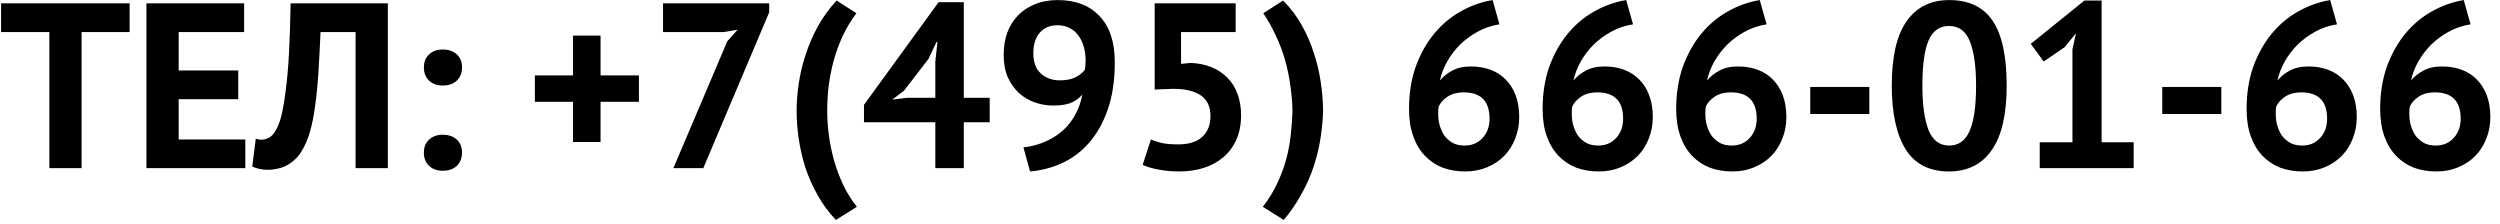 <svg width="223" height="20" viewBox="0 0 223 20" fill="none" xmlns="http://www.w3.org/2000/svg">
<path d="M11.563 2.862H7.279V15H4.402V2.862H0.097V0.3H11.563V2.862ZM13.061 0.3H21.776V2.862H15.938V6.285H21.251V8.847H15.938V12.438H21.881V15H13.061V0.3ZM31.719 2.862H28.59C28.534 4.192 28.471 5.403 28.401 6.495C28.331 7.587 28.233 8.574 28.107 9.456C27.995 10.324 27.841 11.094 27.645 11.766C27.449 12.438 27.197 13.019 26.889 13.509C26.693 13.831 26.469 14.097 26.217 14.307C25.979 14.517 25.727 14.685 25.461 14.811C25.195 14.937 24.929 15.021 24.663 15.063C24.411 15.119 24.173 15.147 23.949 15.147C23.627 15.147 23.354 15.119 23.13 15.063C22.92 15.021 22.71 14.951 22.5 14.853L22.815 12.375C22.899 12.403 22.983 12.424 23.067 12.438C23.151 12.452 23.235 12.459 23.319 12.459C23.543 12.459 23.76 12.403 23.97 12.291C24.194 12.179 24.383 11.99 24.537 11.724C24.747 11.416 24.929 10.968 25.083 10.38C25.237 9.778 25.37 9.015 25.482 8.091C25.608 7.167 25.706 6.068 25.776 4.794C25.846 3.506 25.895 2.008 25.923 0.3H34.596V15H31.719V2.862ZM37.81 6.012C37.81 5.522 37.964 5.137 38.272 4.857C38.58 4.563 38.986 4.416 39.49 4.416C40.022 4.416 40.442 4.563 40.75 4.857C41.058 5.137 41.212 5.522 41.212 6.012C41.212 6.502 41.058 6.894 40.75 7.188C40.442 7.482 40.022 7.629 39.49 7.629C38.986 7.629 38.58 7.482 38.272 7.188C37.964 6.894 37.81 6.502 37.81 6.012ZM37.81 13.614C37.81 13.124 37.964 12.739 38.272 12.459C38.58 12.165 38.986 12.018 39.49 12.018C40.022 12.018 40.442 12.165 40.75 12.459C41.058 12.739 41.212 13.124 41.212 13.614C41.212 14.104 41.058 14.496 40.75 14.79C40.442 15.084 40.022 15.231 39.49 15.231C38.986 15.231 38.58 15.084 38.272 14.79C37.964 14.496 37.81 14.104 37.81 13.614ZM47.711 6.726H51.113V3.177H53.57V6.726H56.993V9.078H53.57V12.669H51.113V9.078H47.711V6.726ZM60.066 15L64.875 3.681L65.799 2.652L64.539 2.862H59.142V0.3H68.613V1.098L62.733 15H60.066ZM74.564 19.62C73.92 18.948 73.374 18.206 72.926 17.394C72.478 16.596 72.114 15.777 71.834 14.937C71.568 14.083 71.372 13.229 71.246 12.375C71.12 11.507 71.057 10.681 71.057 9.897C71.057 9.127 71.12 8.315 71.246 7.461C71.372 6.607 71.575 5.753 71.855 4.899C72.135 4.031 72.499 3.184 72.947 2.358C73.409 1.532 73.969 0.762 74.627 0.048L76.391 1.182C75.901 1.84 75.488 2.526 75.152 3.24C74.83 3.954 74.564 4.689 74.354 5.445C74.158 6.187 74.011 6.936 73.913 7.692C73.829 8.448 73.787 9.183 73.787 9.897C73.787 10.569 73.836 11.283 73.934 12.039C74.032 12.795 74.186 13.551 74.396 14.307C74.606 15.049 74.879 15.777 75.215 16.491C75.551 17.205 75.957 17.856 76.433 18.444L74.564 19.62ZM88.281 10.905H85.971V15H83.43V10.905H77.067V9.351L83.724 0.195H85.971V8.721H88.281V10.905ZM83.43 5.508L83.618 3.744H83.534L82.82 5.256L80.636 8.091L79.587 8.889L80.93 8.721H83.43V5.508ZM89.528 4.899C89.528 4.185 89.632 3.527 89.843 2.925C90.067 2.323 90.382 1.812 90.787 1.392C91.207 0.958 91.712 0.622 92.299 0.384C92.901 0.132 93.588 0.006 94.358 0.006C95.939 0.006 97.178 0.482 98.075 1.434C98.984 2.372 99.439 3.744 99.439 5.55C99.439 7.174 99.23 8.581 98.809 9.771C98.403 10.947 97.85 11.934 97.15 12.732C96.465 13.516 95.666 14.118 94.757 14.538C93.847 14.958 92.888 15.21 91.879 15.294L91.291 13.152C92.061 13.054 92.748 12.865 93.35 12.585C93.951 12.305 94.469 11.962 94.903 11.556C95.338 11.136 95.688 10.667 95.954 10.149C96.234 9.617 96.43 9.05 96.541 8.448C96.206 8.812 95.841 9.064 95.45 9.204C95.072 9.344 94.561 9.414 93.916 9.414C93.385 9.414 92.853 9.323 92.32 9.141C91.802 8.959 91.334 8.686 90.913 8.322C90.507 7.944 90.171 7.475 89.906 6.915C89.653 6.341 89.528 5.669 89.528 4.899ZM92.174 4.752C92.174 5.55 92.397 6.152 92.846 6.558C93.293 6.964 93.853 7.167 94.525 7.167C95.1 7.167 95.569 7.076 95.933 6.894C96.296 6.712 96.576 6.488 96.772 6.222C96.814 5.928 96.835 5.648 96.835 5.382C96.835 4.99 96.787 4.605 96.689 4.227C96.591 3.849 96.436 3.513 96.227 3.219C96.031 2.925 95.772 2.694 95.45 2.526C95.141 2.344 94.77 2.253 94.337 2.253C93.65 2.253 93.118 2.477 92.74 2.925C92.362 3.359 92.174 3.968 92.174 4.752ZM105.118 12.879C106.042 12.879 106.749 12.655 107.239 12.207C107.729 11.759 107.974 11.143 107.974 10.359C107.974 9.519 107.687 8.903 107.113 8.511C106.539 8.119 105.72 7.923 104.656 7.923L102.997 7.986V0.3H110.221V2.862H105.349V5.697L106.21 5.613C106.896 5.641 107.512 5.767 108.058 5.991C108.618 6.215 109.094 6.53 109.486 6.936C109.878 7.328 110.179 7.811 110.389 8.385C110.599 8.945 110.704 9.575 110.704 10.275C110.704 11.101 110.564 11.829 110.284 12.459C110.004 13.089 109.612 13.614 109.108 14.034C108.618 14.454 108.037 14.769 107.365 14.979C106.693 15.189 105.958 15.294 105.16 15.294C104.53 15.294 103.928 15.238 103.354 15.126C102.794 15.028 102.318 14.888 101.926 14.706L102.661 12.438C102.983 12.578 103.333 12.69 103.711 12.774C104.103 12.844 104.572 12.879 105.118 12.879ZM114.45 0.048C115.122 0.72 115.682 1.462 116.13 2.274C116.578 3.072 116.935 3.898 117.201 4.752C117.481 5.592 117.684 6.446 117.81 7.314C117.936 8.168 118.006 9.001 118.02 9.813C118.006 10.555 117.936 11.353 117.81 12.207C117.684 13.061 117.481 13.922 117.201 14.79C116.921 15.644 116.55 16.484 116.088 17.31C115.64 18.136 115.115 18.906 114.513 19.62L112.644 18.444C113.176 17.758 113.61 17.051 113.946 16.323C114.282 15.609 114.548 14.888 114.744 14.16C114.94 13.418 115.073 12.683 115.143 11.955C115.227 11.213 115.276 10.527 115.29 9.897C115.276 9.141 115.213 8.392 115.101 7.65C115.003 6.894 114.849 6.145 114.639 5.403C114.429 4.647 114.156 3.919 113.82 3.219C113.498 2.505 113.12 1.826 112.686 1.182L114.45 0.048ZM135.514 10.443C135.514 11.129 135.395 11.766 135.157 12.354C134.933 12.942 134.611 13.453 134.191 13.887C133.771 14.321 133.26 14.664 132.658 14.916C132.07 15.168 131.419 15.294 130.705 15.294C129.977 15.294 129.305 15.182 128.689 14.958C128.087 14.72 127.562 14.37 127.114 13.908C126.666 13.446 126.316 12.865 126.064 12.165C125.812 11.465 125.686 10.653 125.686 9.729C125.686 8.343 125.882 7.09 126.274 5.97C126.68 4.85 127.219 3.877 127.891 3.051C128.577 2.211 129.368 1.539 130.264 1.035C131.174 0.517 132.133 0.174 133.141 0.006L133.75 2.169C133.05 2.281 132.406 2.498 131.818 2.82C131.23 3.142 130.705 3.527 130.243 3.975C129.795 4.423 129.41 4.927 129.088 5.487C128.78 6.033 128.563 6.6 128.437 7.188C128.717 6.838 129.081 6.544 129.529 6.306C129.977 6.054 130.537 5.928 131.209 5.928C131.839 5.928 132.42 6.026 132.952 6.222C133.484 6.418 133.939 6.712 134.317 7.104C134.695 7.482 134.989 7.951 135.199 8.511C135.409 9.071 135.514 9.715 135.514 10.443ZM132.868 10.59C132.868 9.022 132.098 8.238 130.558 8.238C129.998 8.238 129.522 8.364 129.13 8.616C128.752 8.868 128.486 9.162 128.332 9.498C128.304 9.652 128.29 9.785 128.29 9.897C128.29 10.009 128.29 10.121 128.29 10.233C128.29 10.569 128.339 10.905 128.437 11.241C128.535 11.563 128.675 11.857 128.857 12.123C129.053 12.375 129.298 12.585 129.592 12.753C129.886 12.907 130.236 12.984 130.642 12.984C131.3 12.984 131.832 12.76 132.238 12.312C132.658 11.864 132.868 11.29 132.868 10.59ZM147.429 10.443C147.429 11.129 147.31 11.766 147.072 12.354C146.848 12.942 146.526 13.453 146.106 13.887C145.686 14.321 145.175 14.664 144.573 14.916C143.985 15.168 143.334 15.294 142.62 15.294C141.892 15.294 141.22 15.182 140.604 14.958C140.002 14.72 139.477 14.37 139.029 13.908C138.581 13.446 138.231 12.865 137.979 12.165C137.727 11.465 137.601 10.653 137.601 9.729C137.601 8.343 137.797 7.09 138.189 5.97C138.595 4.85 139.134 3.877 139.806 3.051C140.492 2.211 141.283 1.539 142.179 1.035C143.089 0.517 144.048 0.174 145.056 0.006L145.665 2.169C144.965 2.281 144.321 2.498 143.733 2.82C143.145 3.142 142.62 3.527 142.158 3.975C141.71 4.423 141.325 4.927 141.003 5.487C140.695 6.033 140.478 6.6 140.352 7.188C140.632 6.838 140.996 6.544 141.444 6.306C141.892 6.054 142.452 5.928 143.124 5.928C143.754 5.928 144.335 6.026 144.867 6.222C145.399 6.418 145.854 6.712 146.232 7.104C146.61 7.482 146.904 7.951 147.114 8.511C147.324 9.071 147.429 9.715 147.429 10.443ZM144.783 10.59C144.783 9.022 144.013 8.238 142.473 8.238C141.913 8.238 141.437 8.364 141.045 8.616C140.667 8.868 140.401 9.162 140.247 9.498C140.219 9.652 140.205 9.785 140.205 9.897C140.205 10.009 140.205 10.121 140.205 10.233C140.205 10.569 140.254 10.905 140.352 11.241C140.45 11.563 140.59 11.857 140.772 12.123C140.968 12.375 141.213 12.585 141.507 12.753C141.801 12.907 142.151 12.984 142.557 12.984C143.215 12.984 143.747 12.76 144.153 12.312C144.573 11.864 144.783 11.29 144.783 10.59ZM159.344 10.443C159.344 11.129 159.225 11.766 158.987 12.354C158.763 12.942 158.441 13.453 158.021 13.887C157.601 14.321 157.09 14.664 156.488 14.916C155.9 15.168 155.249 15.294 154.535 15.294C153.807 15.294 153.135 15.182 152.519 14.958C151.917 14.72 151.392 14.37 150.944 13.908C150.496 13.446 150.146 12.865 149.894 12.165C149.642 11.465 149.516 10.653 149.516 9.729C149.516 8.343 149.712 7.09 150.104 5.97C150.51 4.85 151.049 3.877 151.721 3.051C152.407 2.211 153.198 1.539 154.094 1.035C155.004 0.517 155.963 0.174 156.971 0.006L157.58 2.169C156.88 2.281 156.236 2.498 155.648 2.82C155.06 3.142 154.535 3.527 154.073 3.975C153.625 4.423 153.24 4.927 152.918 5.487C152.61 6.033 152.393 6.6 152.267 7.188C152.547 6.838 152.911 6.544 153.359 6.306C153.807 6.054 154.367 5.928 155.039 5.928C155.669 5.928 156.25 6.026 156.782 6.222C157.314 6.418 157.769 6.712 158.147 7.104C158.525 7.482 158.819 7.951 159.029 8.511C159.239 9.071 159.344 9.715 159.344 10.443ZM156.698 10.59C156.698 9.022 155.928 8.238 154.388 8.238C153.828 8.238 153.352 8.364 152.96 8.616C152.582 8.868 152.316 9.162 152.162 9.498C152.134 9.652 152.12 9.785 152.12 9.897C152.12 10.009 152.12 10.121 152.12 10.233C152.12 10.569 152.169 10.905 152.267 11.241C152.365 11.563 152.505 11.857 152.687 12.123C152.883 12.375 153.128 12.585 153.422 12.753C153.716 12.907 154.066 12.984 154.472 12.984C155.13 12.984 155.662 12.76 156.068 12.312C156.488 11.864 156.698 11.29 156.698 10.59ZM161.473 7.755H166.744V10.17H161.473V7.755ZM168.747 7.629C168.747 5.053 169.188 3.142 170.07 1.896C170.952 0.636 172.219 0.006 173.871 0.006C175.635 0.006 176.93 0.629 177.756 1.875C178.582 3.107 178.995 5.025 178.995 7.629C178.995 10.219 178.547 12.144 177.651 13.404C176.769 14.664 175.502 15.294 173.85 15.294C172.1 15.294 170.812 14.636 169.986 13.32C169.16 11.99 168.747 10.093 168.747 7.629ZM171.477 7.629C171.477 9.337 171.659 10.66 172.023 11.598C172.401 12.522 173.017 12.984 173.871 12.984C174.697 12.984 175.299 12.557 175.677 11.703C176.069 10.849 176.265 9.491 176.265 7.629C176.265 5.935 176.083 4.626 175.719 3.702C175.355 2.778 174.732 2.316 173.85 2.316C173.01 2.316 172.401 2.75 172.023 3.618C171.659 4.486 171.477 5.823 171.477 7.629ZM181.943 12.69H184.862V4.395L185.177 2.967L184.169 4.206L182.3 5.487L181.145 3.912L185.933 0.048H187.466V12.69H190.322V15H181.943V12.69ZM192.871 7.755H198.142V10.17H192.871V7.755ZM210.224 10.443C210.224 11.129 210.105 11.766 209.867 12.354C209.643 12.942 209.321 13.453 208.901 13.887C208.481 14.321 207.97 14.664 207.368 14.916C206.78 15.168 206.129 15.294 205.415 15.294C204.687 15.294 204.015 15.182 203.399 14.958C202.797 14.72 202.272 14.37 201.824 13.908C201.376 13.446 201.026 12.865 200.774 12.165C200.522 11.465 200.396 10.653 200.396 9.729C200.396 8.343 200.592 7.09 200.984 5.97C201.39 4.85 201.929 3.877 202.601 3.051C203.287 2.211 204.078 1.539 204.974 1.035C205.884 0.517 206.843 0.174 207.851 0.006L208.46 2.169C207.76 2.281 207.116 2.498 206.528 2.82C205.94 3.142 205.415 3.527 204.953 3.975C204.505 4.423 204.12 4.927 203.798 5.487C203.49 6.033 203.273 6.6 203.147 7.188C203.427 6.838 203.791 6.544 204.239 6.306C204.687 6.054 205.247 5.928 205.919 5.928C206.549 5.928 207.13 6.026 207.662 6.222C208.194 6.418 208.649 6.712 209.027 7.104C209.405 7.482 209.699 7.951 209.909 8.511C210.119 9.071 210.224 9.715 210.224 10.443ZM207.578 10.59C207.578 9.022 206.808 8.238 205.268 8.238C204.708 8.238 204.232 8.364 203.84 8.616C203.462 8.868 203.196 9.162 203.042 9.498C203.014 9.652 203 9.785 203 9.897C203 10.009 203 10.121 203 10.233C203 10.569 203.049 10.905 203.147 11.241C203.245 11.563 203.385 11.857 203.567 12.123C203.763 12.375 204.008 12.585 204.302 12.753C204.596 12.907 204.946 12.984 205.352 12.984C206.01 12.984 206.542 12.76 206.948 12.312C207.368 11.864 207.578 11.29 207.578 10.59ZM222.139 10.443C222.139 11.129 222.02 11.766 221.782 12.354C221.558 12.942 221.236 13.453 220.816 13.887C220.396 14.321 219.885 14.664 219.283 14.916C218.695 15.168 218.044 15.294 217.33 15.294C216.602 15.294 215.93 15.182 215.314 14.958C214.712 14.72 214.187 14.37 213.739 13.908C213.291 13.446 212.941 12.865 212.689 12.165C212.437 11.465 212.311 10.653 212.311 9.729C212.311 8.343 212.507 7.09 212.899 5.97C213.305 4.85 213.844 3.877 214.516 3.051C215.202 2.211 215.993 1.539 216.889 1.035C217.799 0.517 218.758 0.174 219.766 0.006L220.375 2.169C219.675 2.281 219.031 2.498 218.443 2.82C217.855 3.142 217.33 3.527 216.868 3.975C216.42 4.423 216.035 4.927 215.713 5.487C215.405 6.033 215.188 6.6 215.062 7.188C215.342 6.838 215.706 6.544 216.154 6.306C216.602 6.054 217.162 5.928 217.834 5.928C218.464 5.928 219.045 6.026 219.577 6.222C220.109 6.418 220.564 6.712 220.942 7.104C221.32 7.482 221.614 7.951 221.824 8.511C222.034 9.071 222.139 9.715 222.139 10.443ZM219.493 10.59C219.493 9.022 218.723 8.238 217.183 8.238C216.623 8.238 216.147 8.364 215.755 8.616C215.377 8.868 215.111 9.162 214.957 9.498C214.929 9.652 214.915 9.785 214.915 9.897C214.915 10.009 214.915 10.121 214.915 10.233C214.915 10.569 214.964 10.905 215.062 11.241C215.16 11.563 215.3 11.857 215.482 12.123C215.678 12.375 215.923 12.585 216.217 12.753C216.511 12.907 216.861 12.984 217.267 12.984C217.925 12.984 218.457 12.76 218.863 12.312C219.283 11.864 219.493 11.29 219.493 10.59Z" fill="black"/>
</svg>
